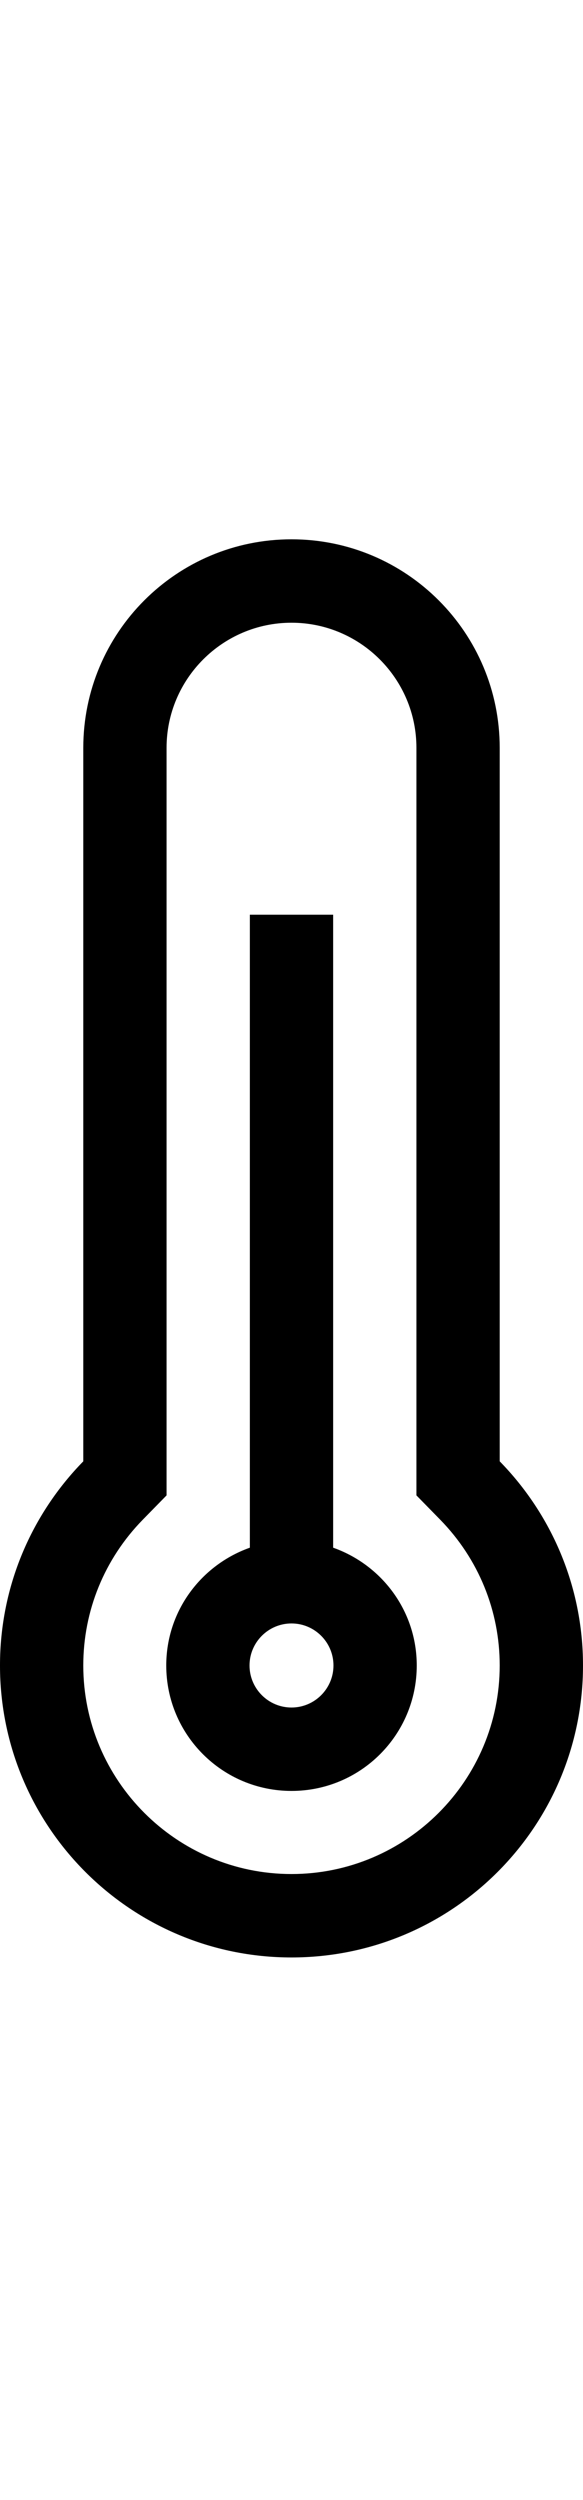 <?xml version="1.0" encoding="utf-8"?>
<!-- Generator: Adobe Illustrator 16.0.0, SVG Export Plug-In . SVG Version: 6.00 Build 0)  -->
<!DOCTYPE svg PUBLIC "-//W3C//DTD SVG 1.1//EN" "http://www.w3.org/Graphics/SVG/1.1/DTD/svg11.dtd">
<svg version="1.1" id="Layer_1" xmlns="http://www.w3.org/2000/svg" xmlns:xlink="http://www.w3.org/1999/xlink" x="0px" y="0px"
	 width="119.592px" height="512px" viewBox="163.756 0 119.592 512" enable-background="new 163.756 0 119.592 512"
	 xml:space="preserve">
<g>
	<path d="M266.262,299.277V153.16c0-23.591-19.117-42.711-42.71-42.711c-23.591,0-42.711,19.121-42.711,42.711v146.119
		c-10.562,10.785-17.085,25.527-17.085,41.811c0,33.026,26.77,59.796,59.796,59.796c33.026,0,59.795-26.77,59.795-59.796
		C283.348,324.807,276.823,310.064,266.262,299.277z M223.551,383.801c-23.55,0-42.711-19.162-42.711-42.712
		c0-11.212,4.337-21.813,12.205-29.856l4.879-4.979v-6.975V153.16c0-14.131,11.496-25.627,25.627-25.627
		c14.133,0,25.627,11.496,25.627,25.627v146.119v6.975l4.879,4.979c7.867,8.043,12.204,18.646,12.204,29.856
		C266.262,364.639,247.102,383.801,223.551,383.801z"/>
	<path d="M232.094,316.964V187.329H215.01v129.635c-9.969,3.529-17.151,12.948-17.151,24.125c0,14.197,11.503,25.693,25.693,25.693
		c14.199,0,25.693-11.496,25.693-25.693C249.244,329.912,242.07,320.493,232.094,316.964z M223.551,349.699
		c-4.747,0-8.609-3.864-8.609-8.61c0-4.745,3.862-8.608,8.609-8.608c4.748,0,8.61,3.862,8.61,8.608S228.299,349.699,223.551,349.699
		z"/>
</g>
</svg>
